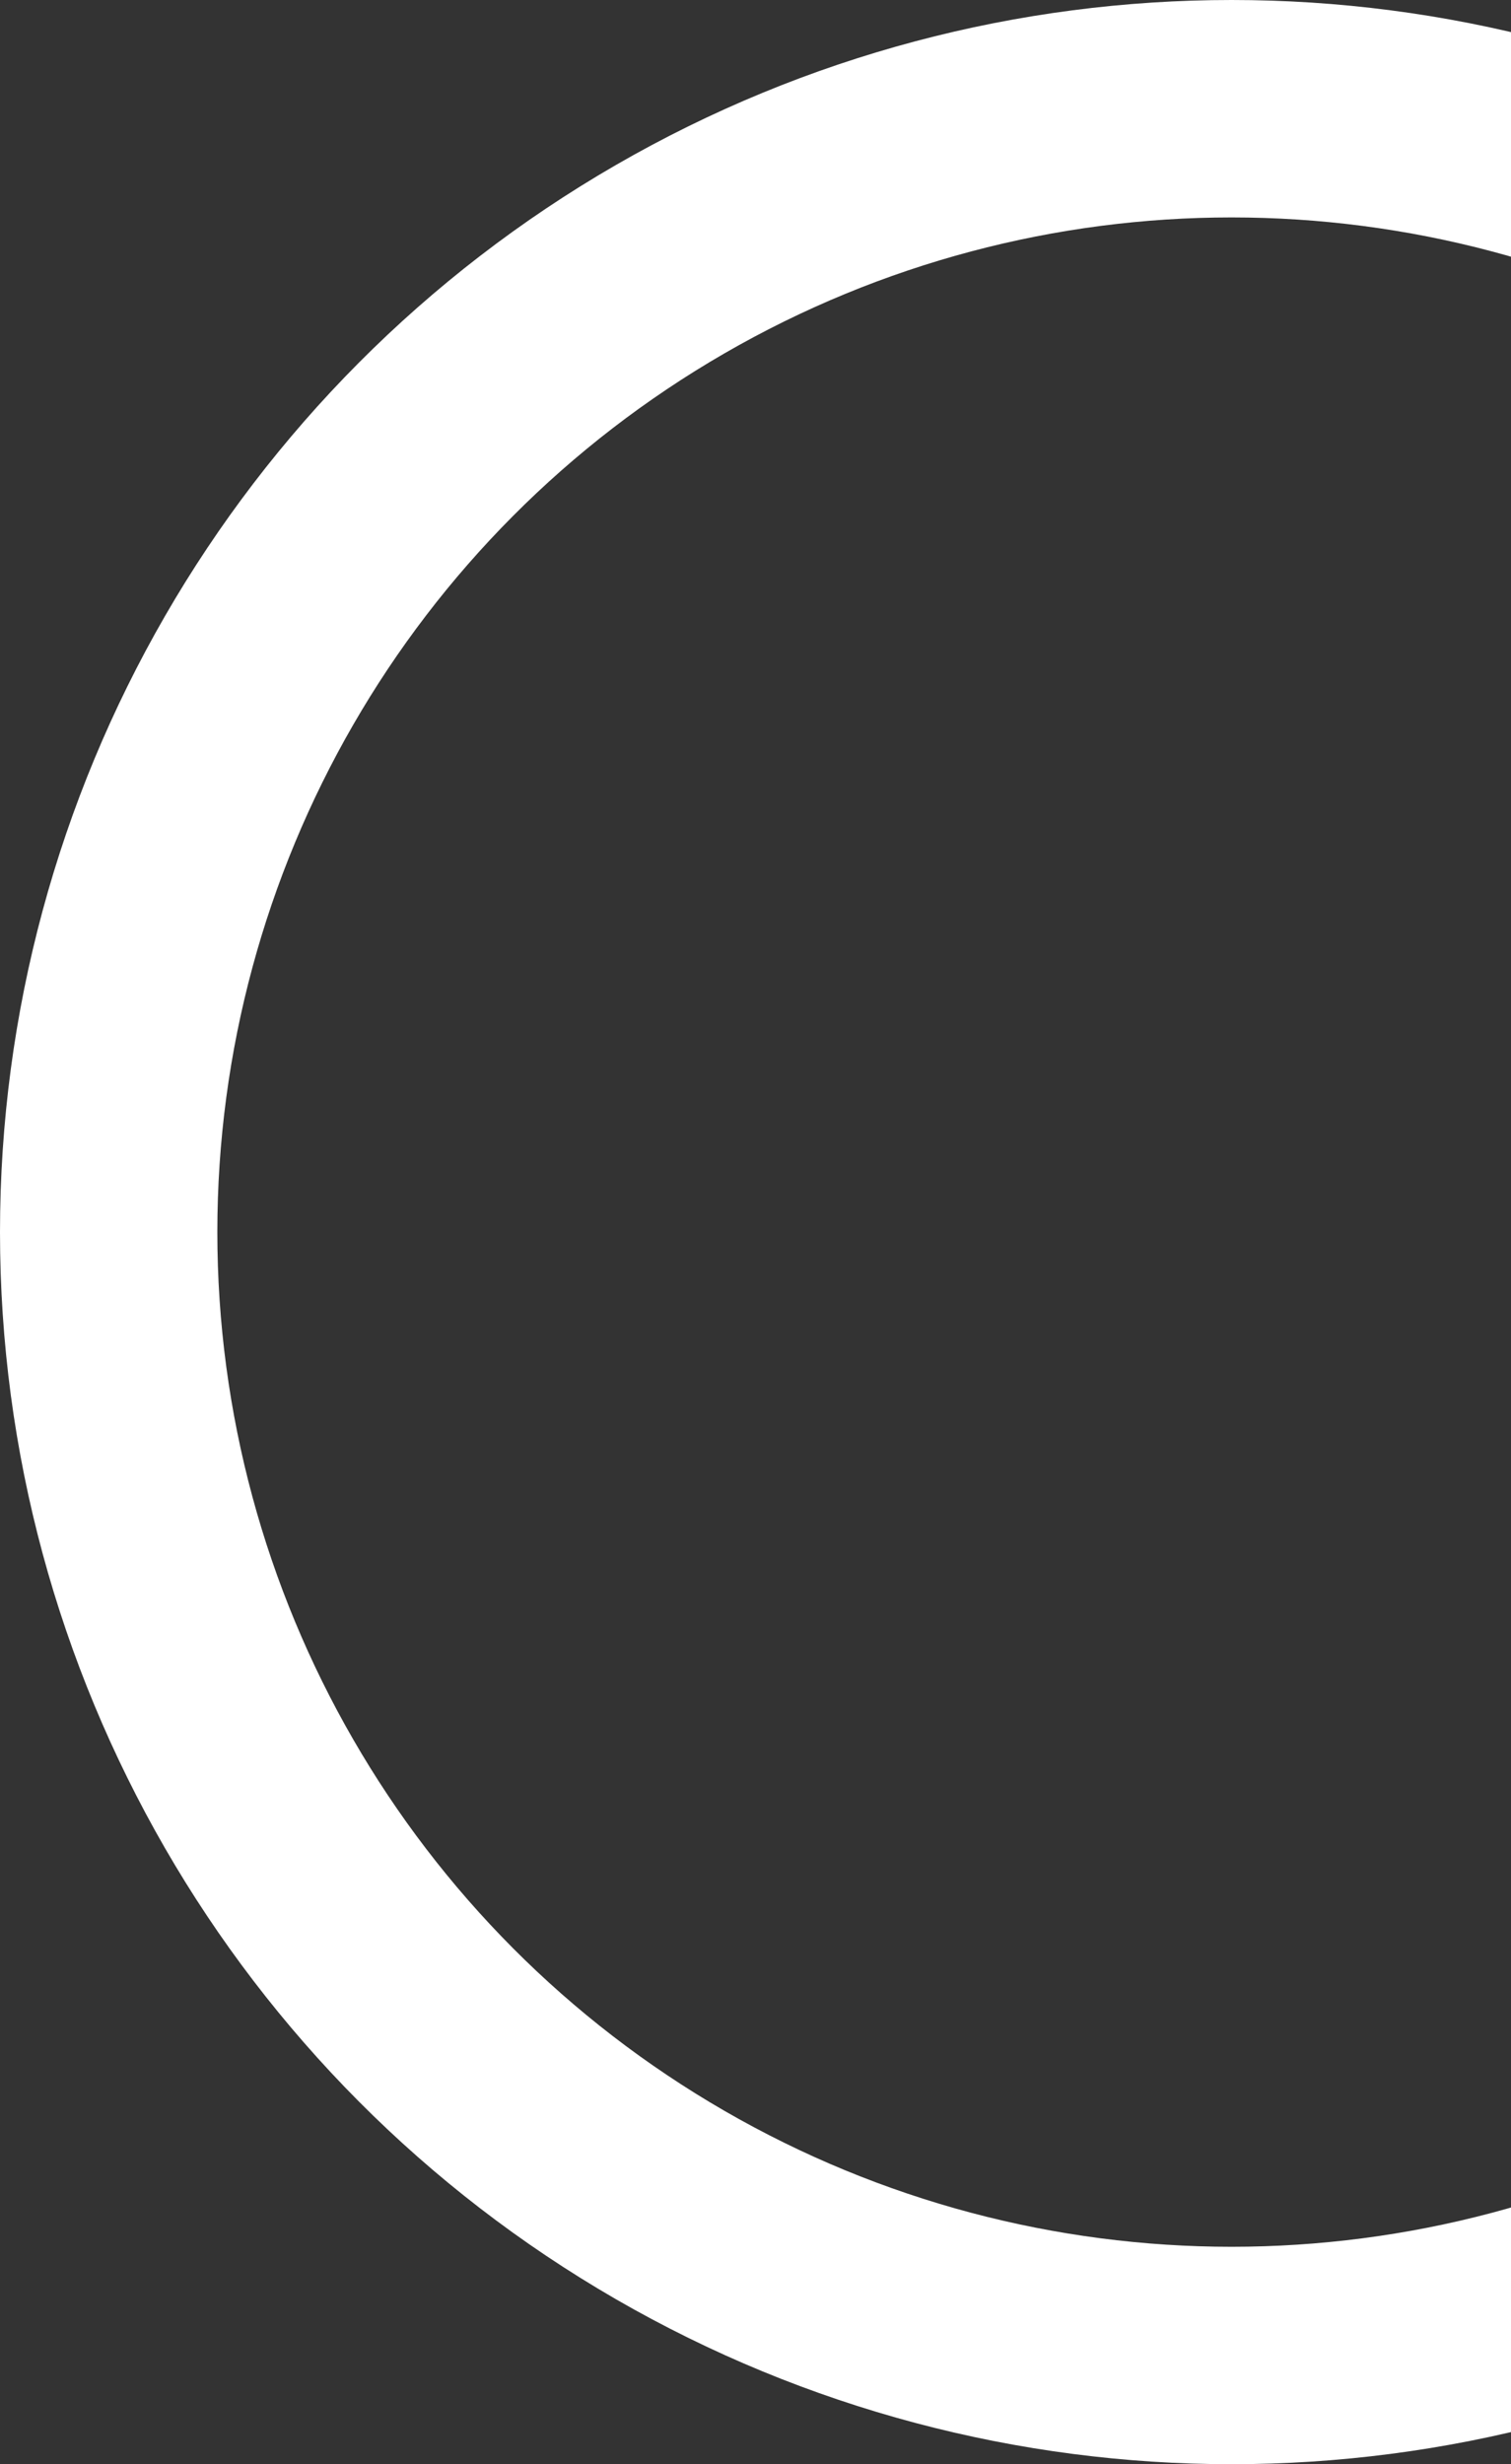 <svg width="146" height="238" viewBox="0 0 146 238" fill="none" xmlns="http://www.w3.org/2000/svg">
<rect x="0" y="0" width="146" height="238" fill="#333333" stroke="none"/>
<circle id="Ellipse 37" cx="119" cy="119" r="108.5" stroke="white" stroke-width="21"/>
</svg>
